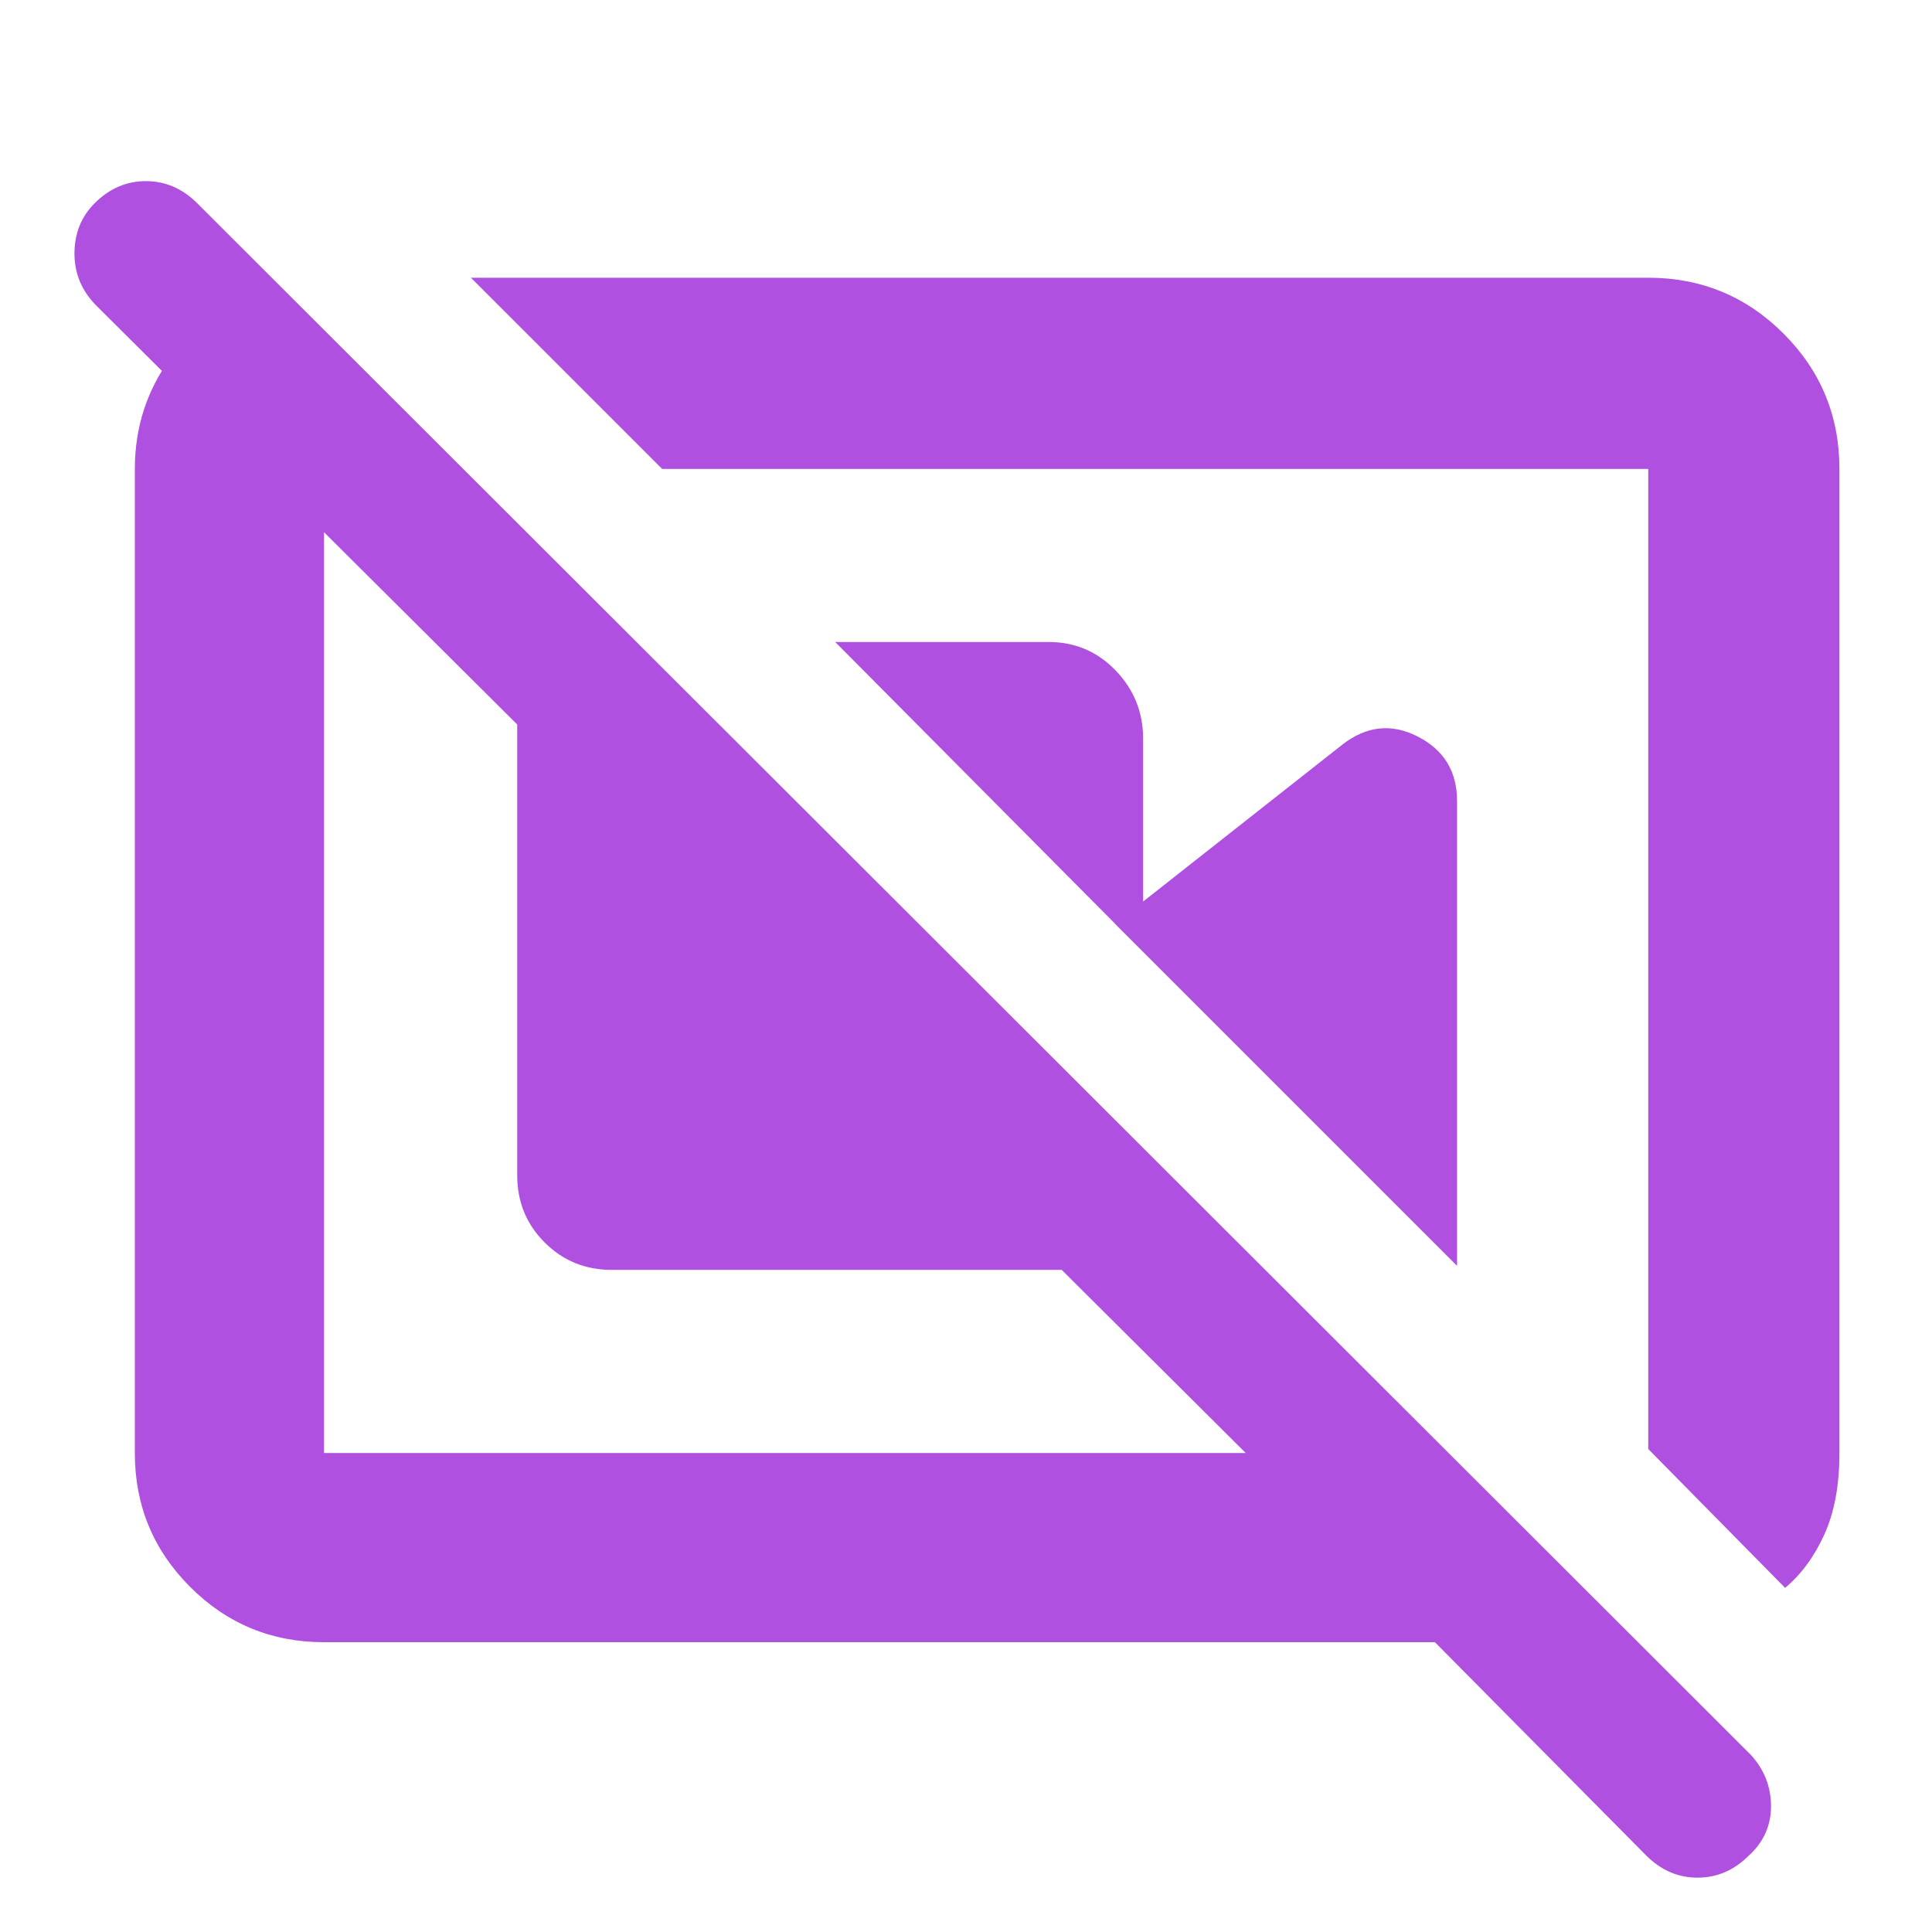 <svg xmlns="http://www.w3.org/2000/svg" height="48" viewBox="0 -960 960 960" width="48"><path fill="rgb(175, 80, 225)" d="M415-641h106q19.75 0 33.38 14.19Q568-612.63 568-593v106L415-641Zm139 140 113-89q18-14 37.5-4t19.5 32v231L554-501Zm333 330q12-10 19.5-26.5T914-238v-489q0-39.46-27.77-67.23Q858.46-822 819-822H234l95 95h490v487l68 69ZM142-801l88 74h-69v489h458l-91.44-91H304q-19.75 0-33.37-13.63Q257-356.25 257-376v-224L48-808q-11-11-11-25.97 0-14.96 9.96-24.99Q58-870 72.5-870T98-859L870-88q10 11 10 25.5T869-38q-11 11-25.5 11T818-38L713-144H161q-39.05 0-66.53-27.48Q67-198.95 67-238v-489q0-31 18-55.5t46-34.5l11 16Zm433 321Zm-183 14Z"/></svg>
